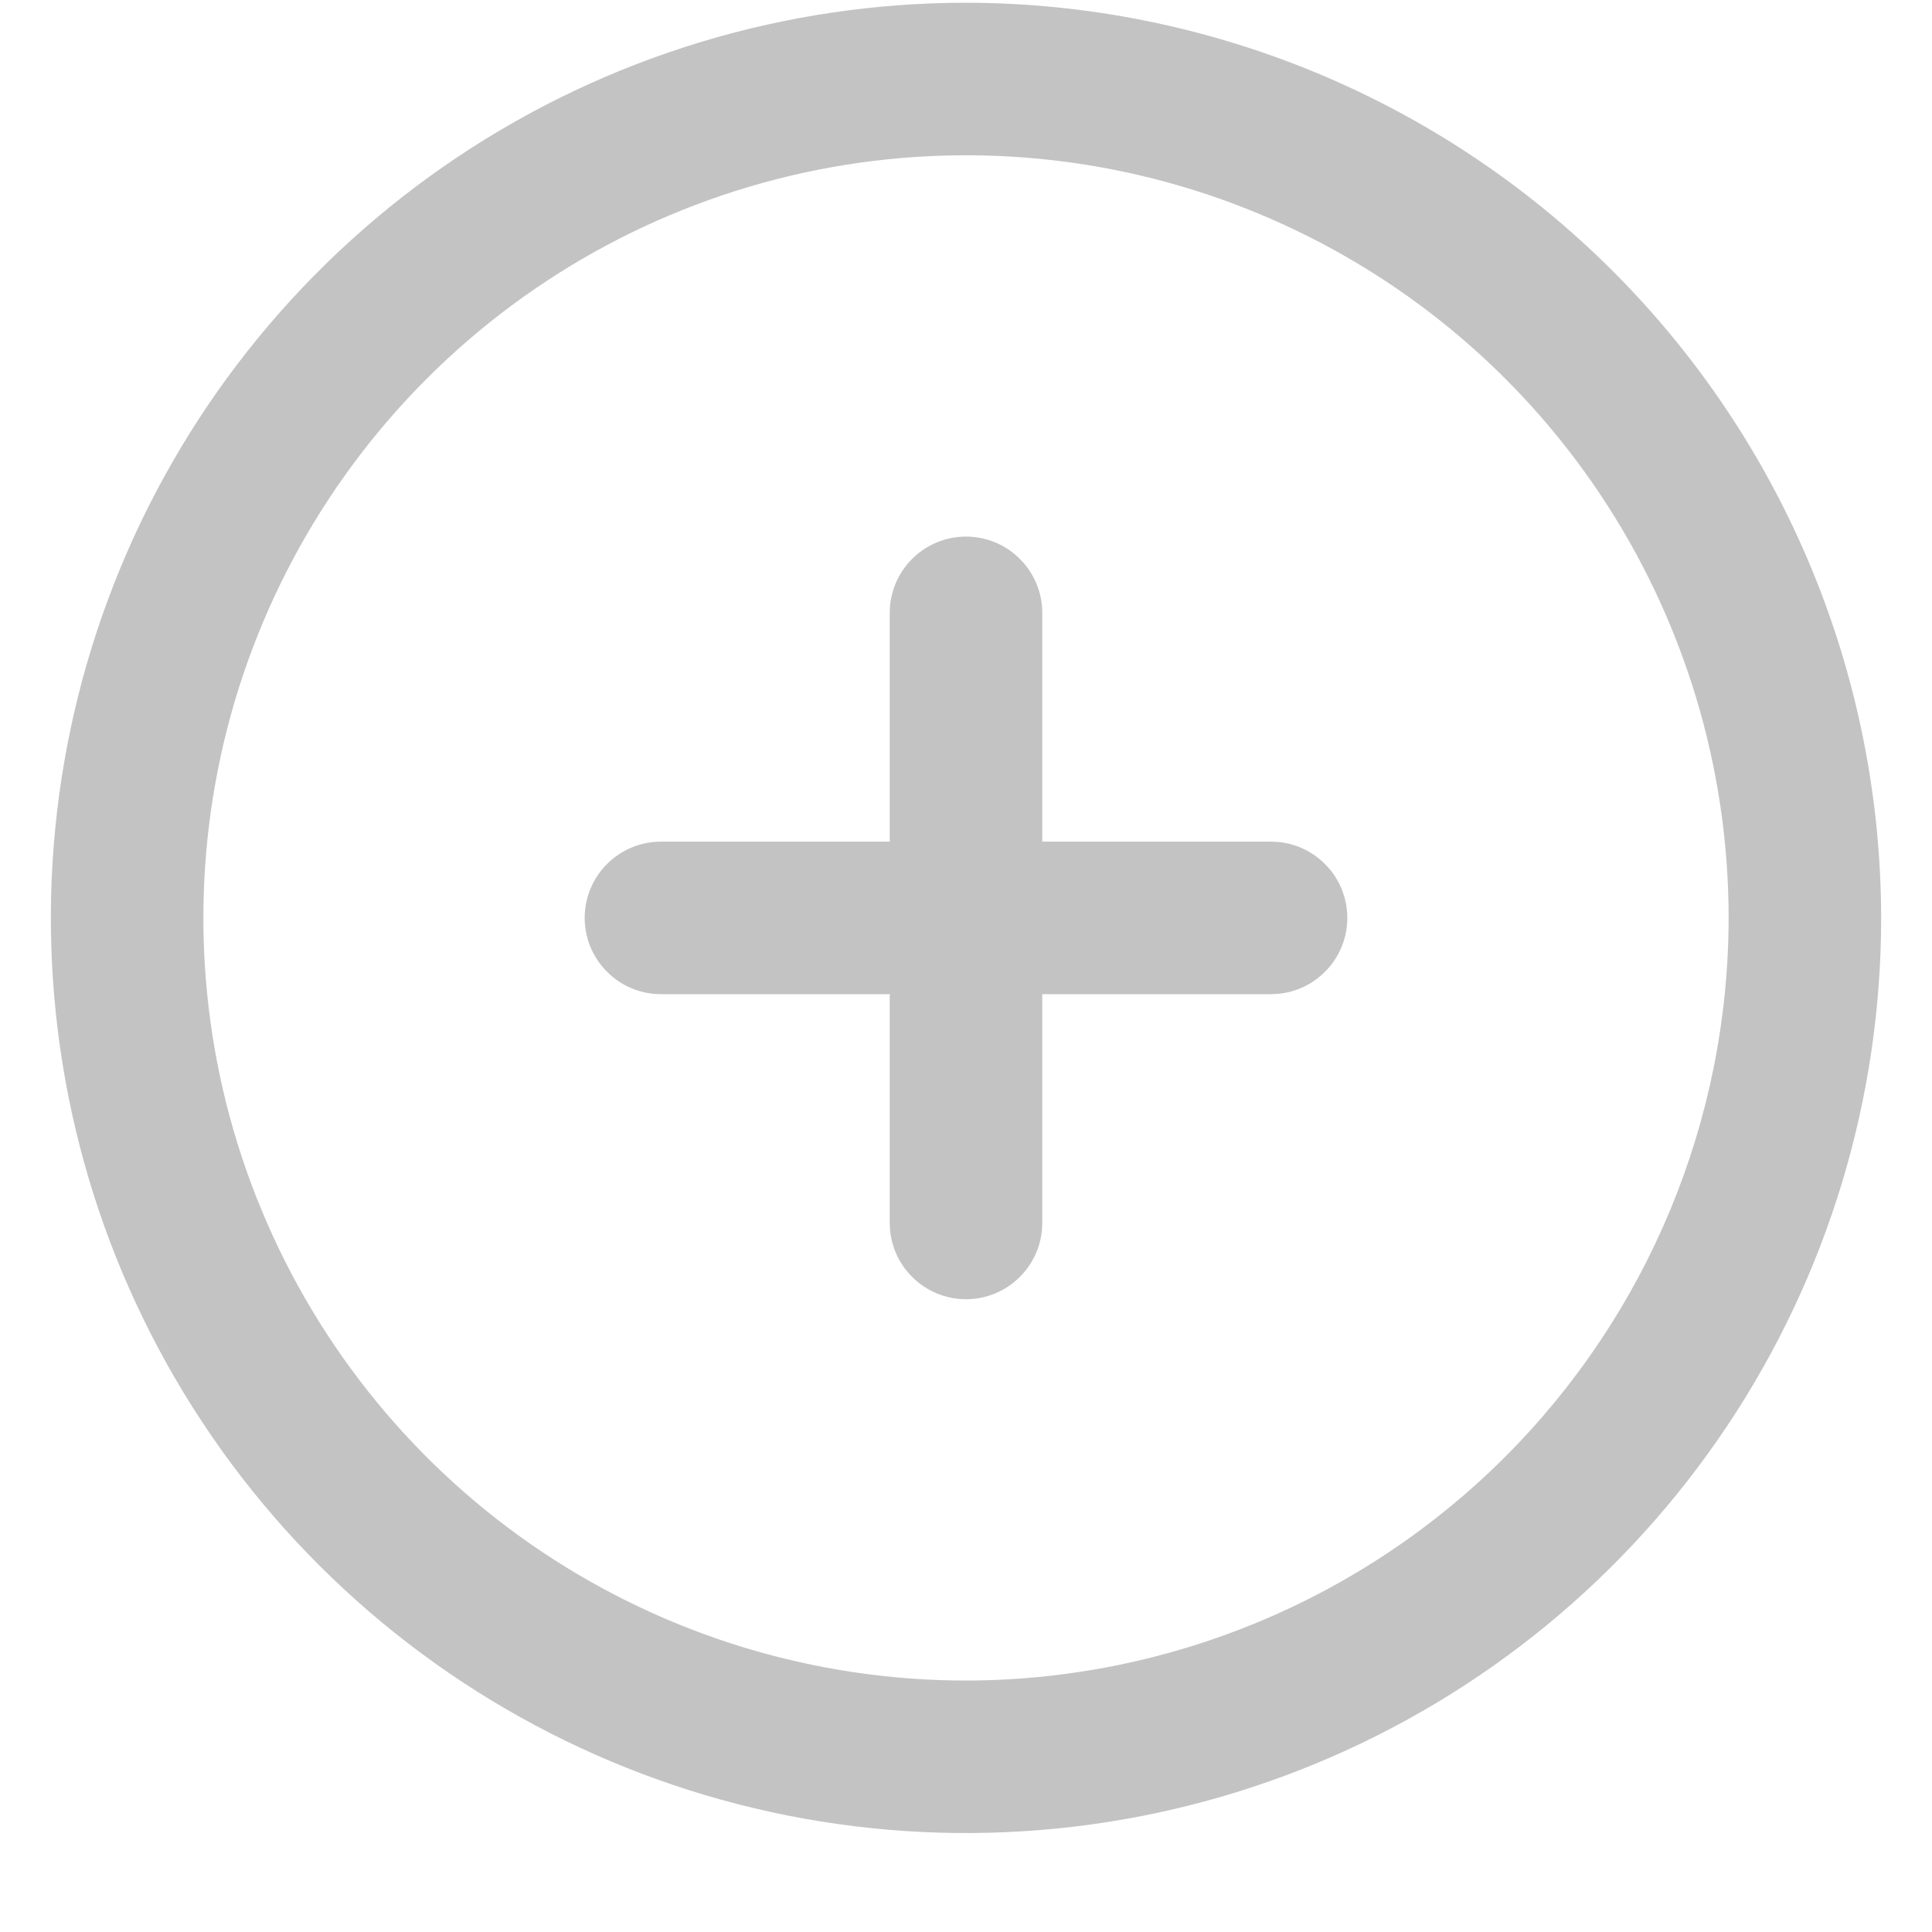 <svg width="19" height="19" viewBox="0 0 19 19" fill="none" xmlns="http://www.w3.org/2000/svg">
<g id="Group 27875">
<path id="Vector" d="M9.5 0.027C7.72 0.027 5.98 0.555 4.5 1.544C3.02 2.533 1.866 3.938 1.185 5.583C0.504 7.227 0.326 9.037 0.673 10.783C1.02 12.529 1.877 14.132 3.136 15.391C4.395 16.65 5.998 17.507 7.744 17.854C9.49 18.201 11.3 18.023 12.944 17.342C14.589 16.661 15.994 15.507 16.983 14.027C17.972 12.547 18.5 10.807 18.5 9.027C18.497 6.641 17.548 4.353 15.861 2.666C14.174 0.979 11.886 0.03 9.5 0.027ZM9.5 16.527C8.017 16.527 6.567 16.087 5.333 15.263C4.1 14.439 3.139 13.268 2.571 11.897C2.003 10.527 1.855 9.019 2.144 7.564C2.433 6.109 3.148 4.773 4.197 3.724C5.246 2.675 6.582 1.961 8.037 1.671C9.492 1.382 11 1.53 12.37 2.098C13.741 2.666 14.912 3.627 15.736 4.86C16.56 6.094 17 7.544 17 9.027C16.998 11.016 16.207 12.922 14.801 14.328C13.395 15.734 11.489 16.525 9.5 16.527ZM13.25 9.027C13.25 9.226 13.171 9.417 13.03 9.557C12.89 9.698 12.699 9.777 12.5 9.777H10.25V12.027C10.25 12.226 10.171 12.417 10.03 12.557C9.89 12.698 9.699 12.777 9.5 12.777C9.301 12.777 9.11 12.698 8.97 12.557C8.829 12.417 8.75 12.226 8.75 12.027V9.777H6.5C6.301 9.777 6.11 9.698 5.97 9.557C5.829 9.417 5.75 9.226 5.75 9.027C5.75 8.828 5.829 8.637 5.97 8.497C6.11 8.356 6.301 8.277 6.5 8.277H8.75V6.027C8.75 5.828 8.829 5.637 8.97 5.497C9.11 5.356 9.301 5.277 9.5 5.277C9.699 5.277 9.89 5.356 10.03 5.497C10.171 5.637 10.25 5.828 10.25 6.027V8.277H12.5C12.699 8.277 12.89 8.356 13.03 8.497C13.171 8.637 13.25 8.828 13.25 9.027Z" fill="#C3C3C3"/>
</g>
</svg>
